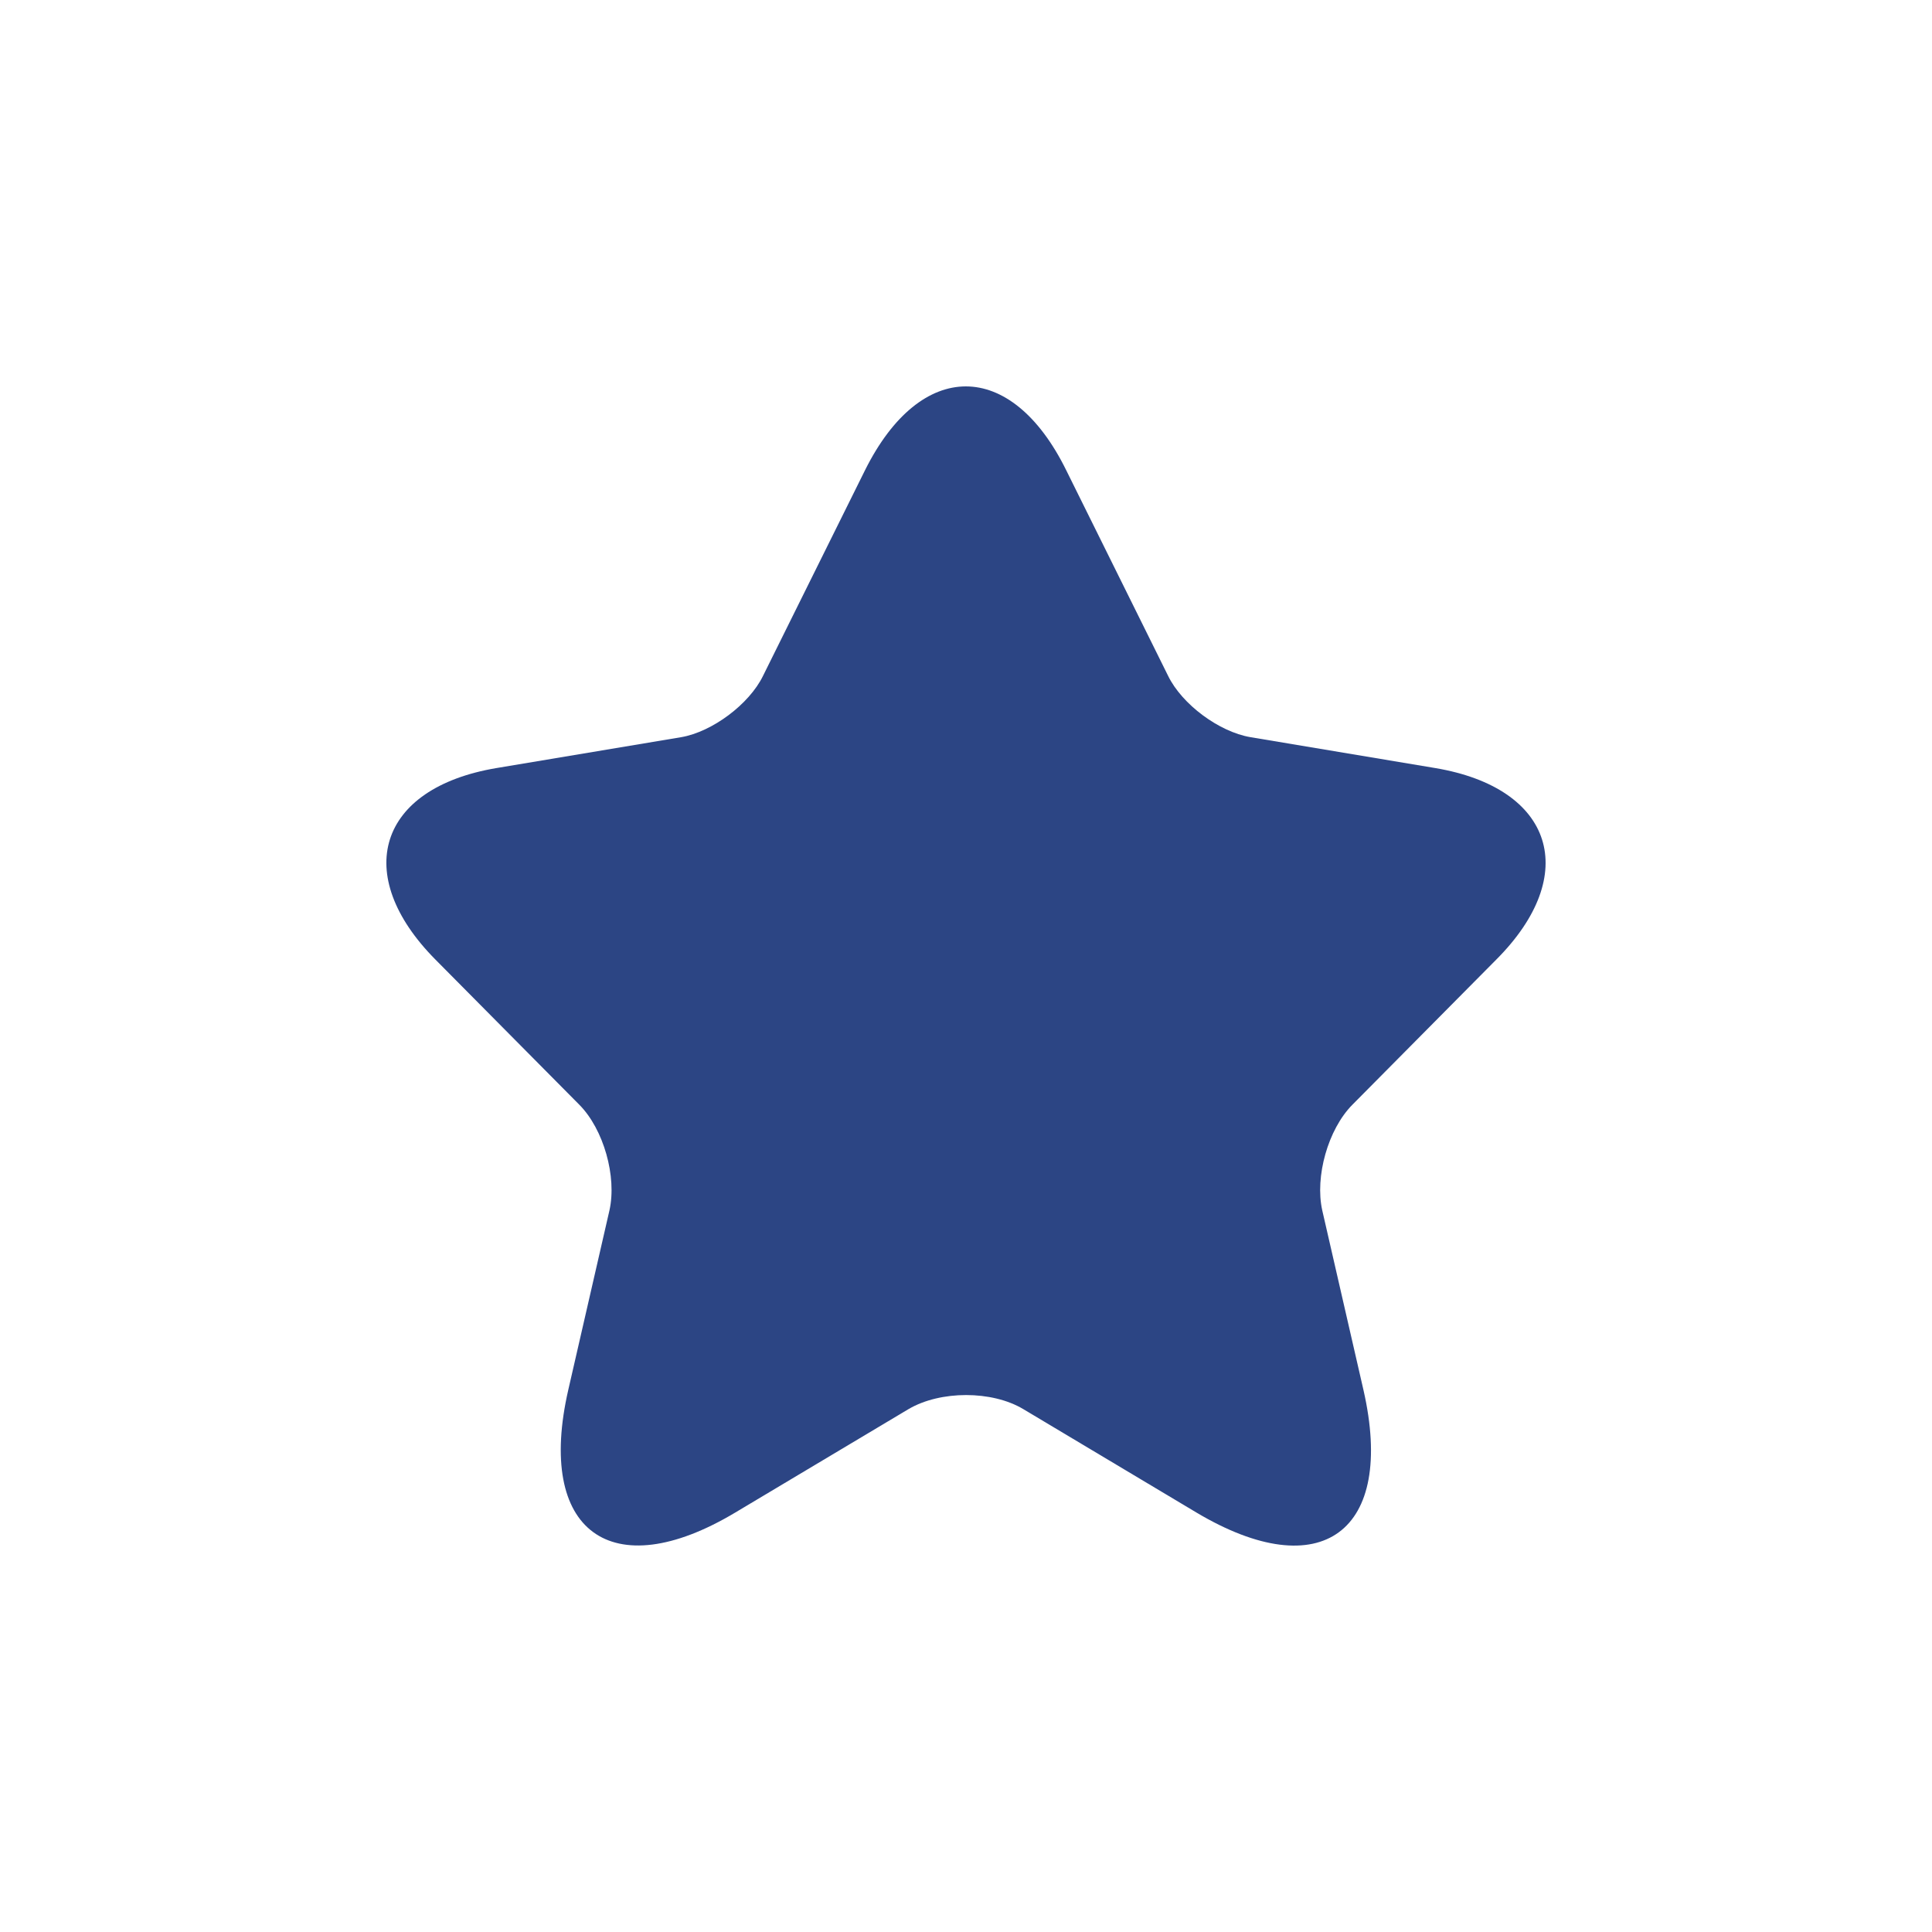 <svg width="20" height="20" viewBox="0 0 20 20" fill="none" xmlns="http://www.w3.org/2000/svg">
<path d="M11.037 4.867L12.092 6.996C12.236 7.292 12.62 7.576 12.944 7.631L14.858 7.951C16.082 8.157 16.37 9.052 15.488 9.935L14 11.436C13.748 11.69 13.61 12.18 13.688 12.53L14.114 14.387C14.45 15.857 13.676 16.426 12.386 15.658L10.593 14.587C10.269 14.393 9.735 14.393 9.405 14.587L7.611 15.658C6.327 16.426 5.547 15.851 5.883 14.387L6.309 12.53C6.387 12.18 6.249 11.69 5.997 11.436L4.509 9.935C3.633 9.052 3.915 8.157 5.139 7.951L7.053 7.631C7.371 7.576 7.755 7.292 7.899 6.996L8.955 4.867C9.531 3.711 10.467 3.711 11.037 4.867Z" fill="#2C4584"/>
</svg>

